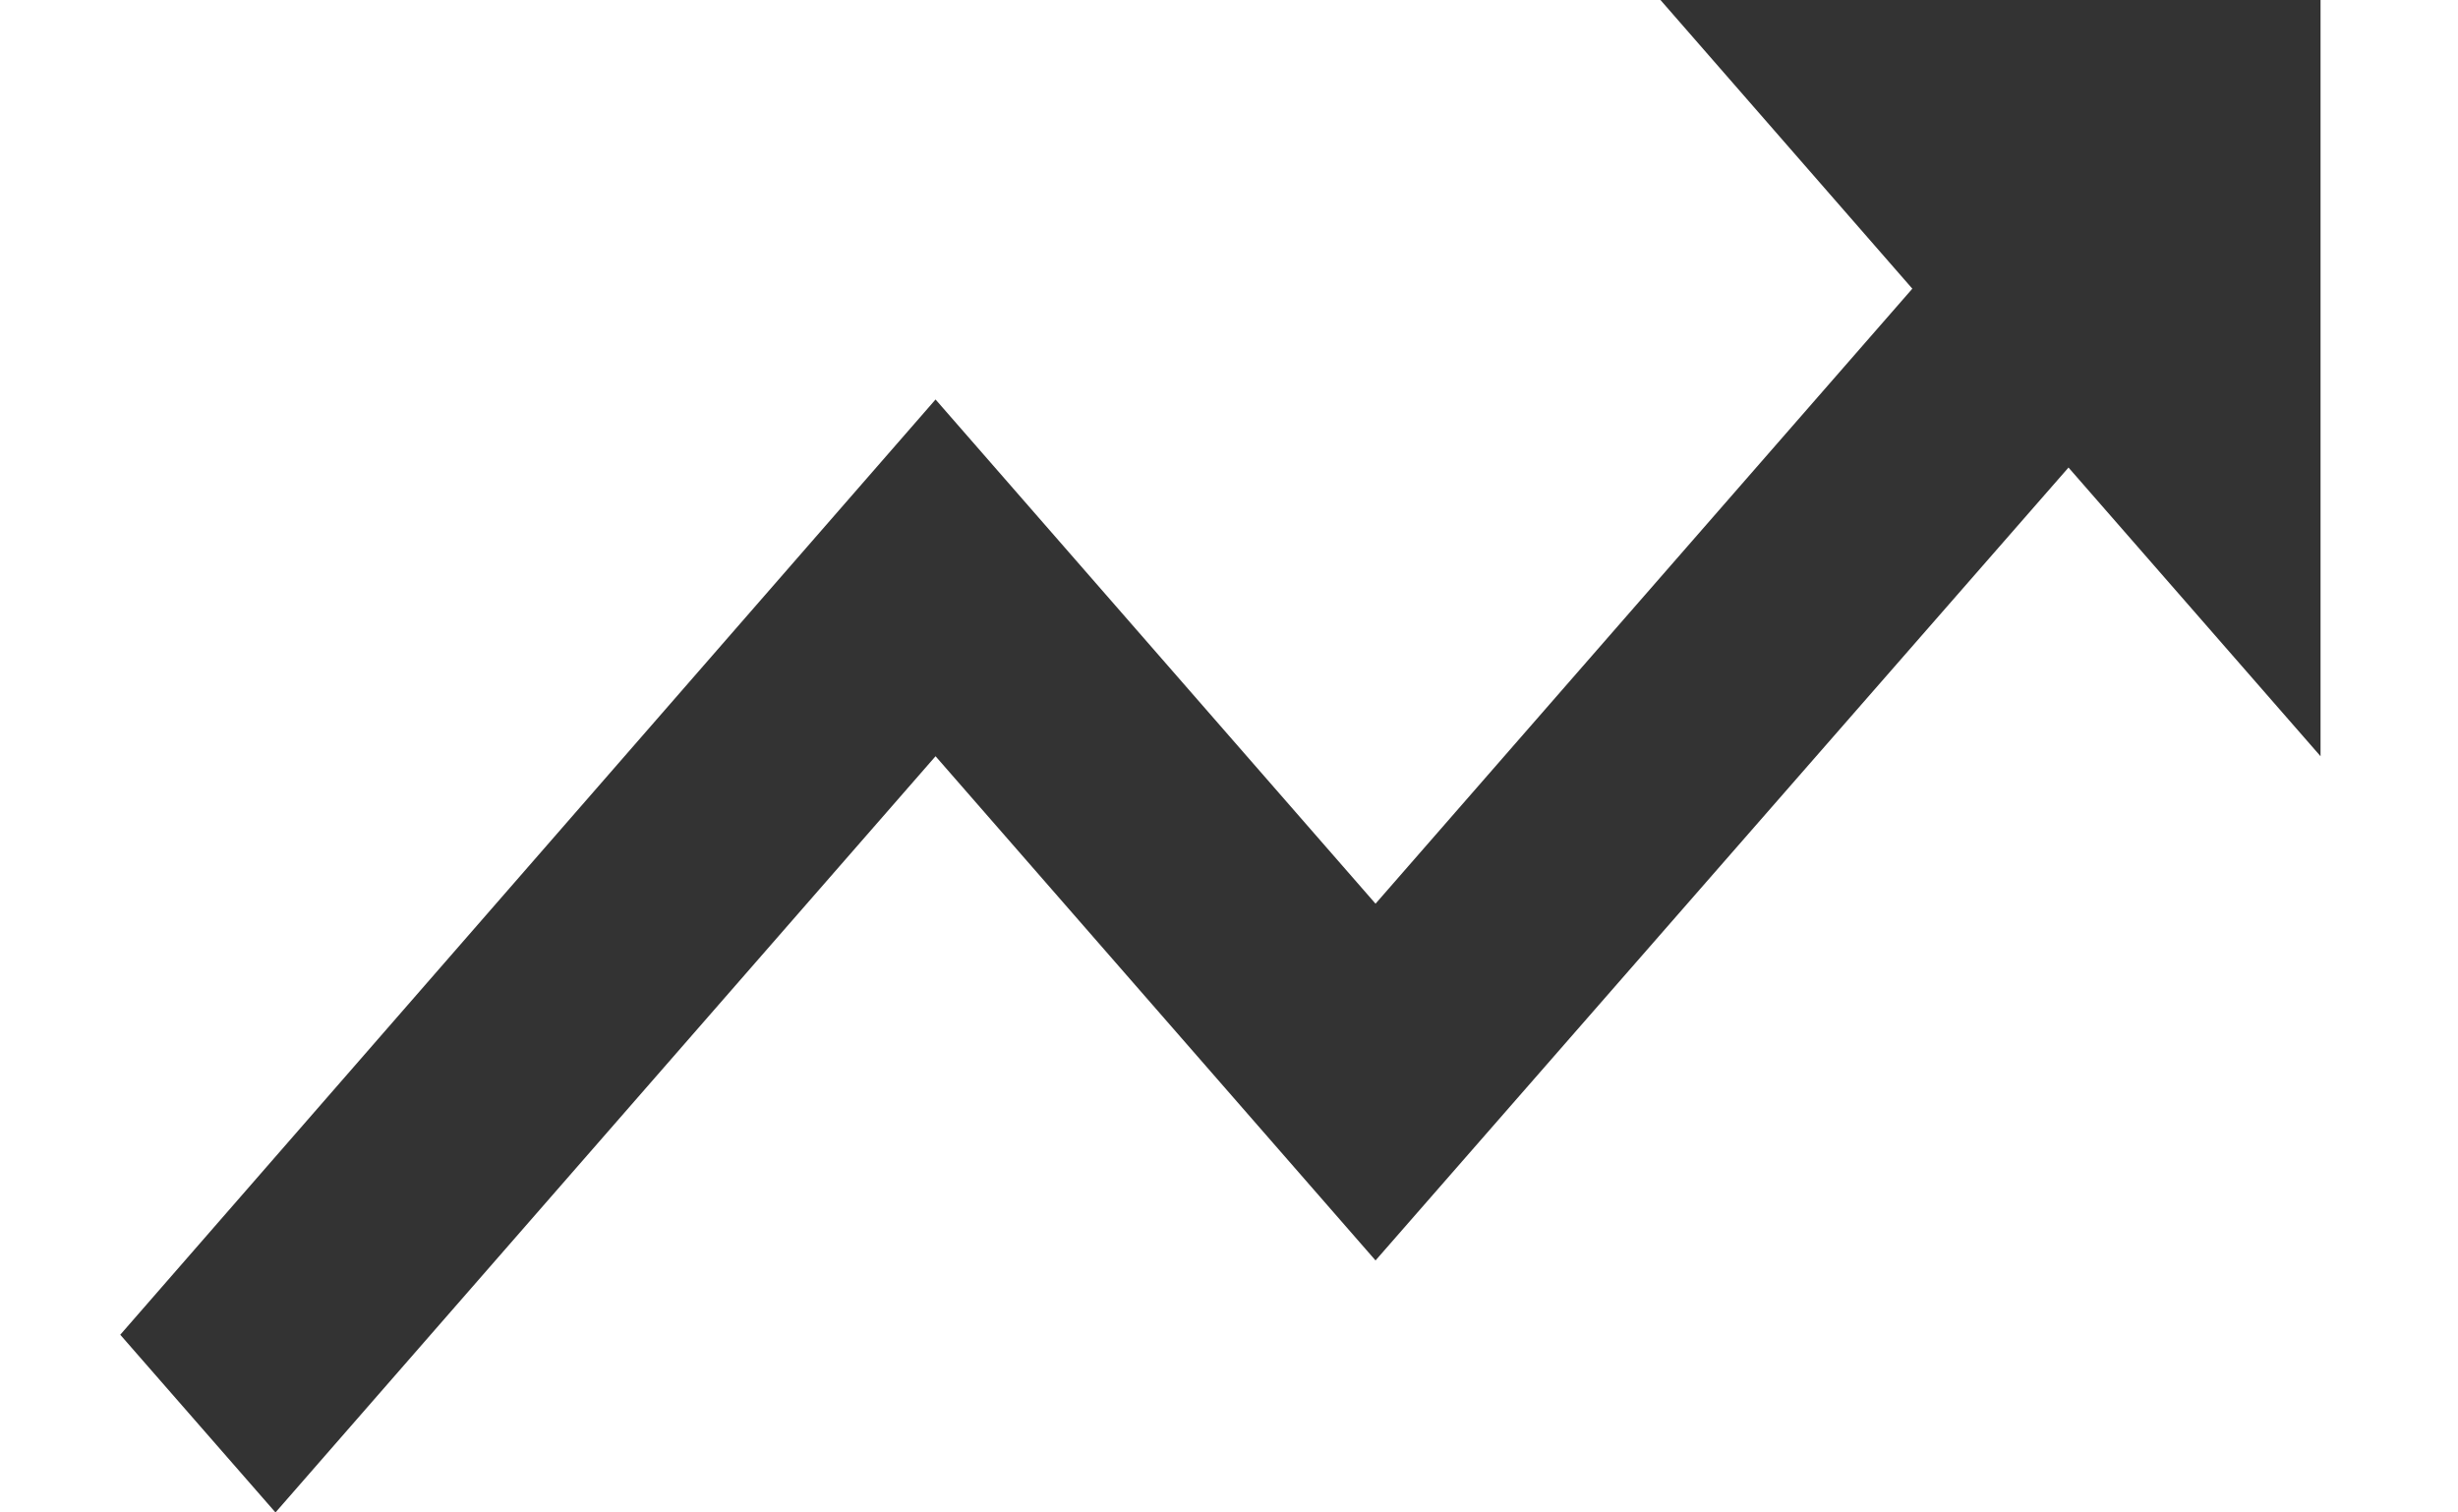 <svg width="13" height="8" viewBox="0 0 13 8" fill="none" xmlns="http://www.w3.org/2000/svg">
<path d="M8.782 0L10.114 1.527L7.275 4.78L4.948 2.113L0.636 7.06L1.457 8L4.948 4L7.275 6.667L10.94 2.473L12.273 4V0H8.782Z" fill="#333333"/>
</svg>
